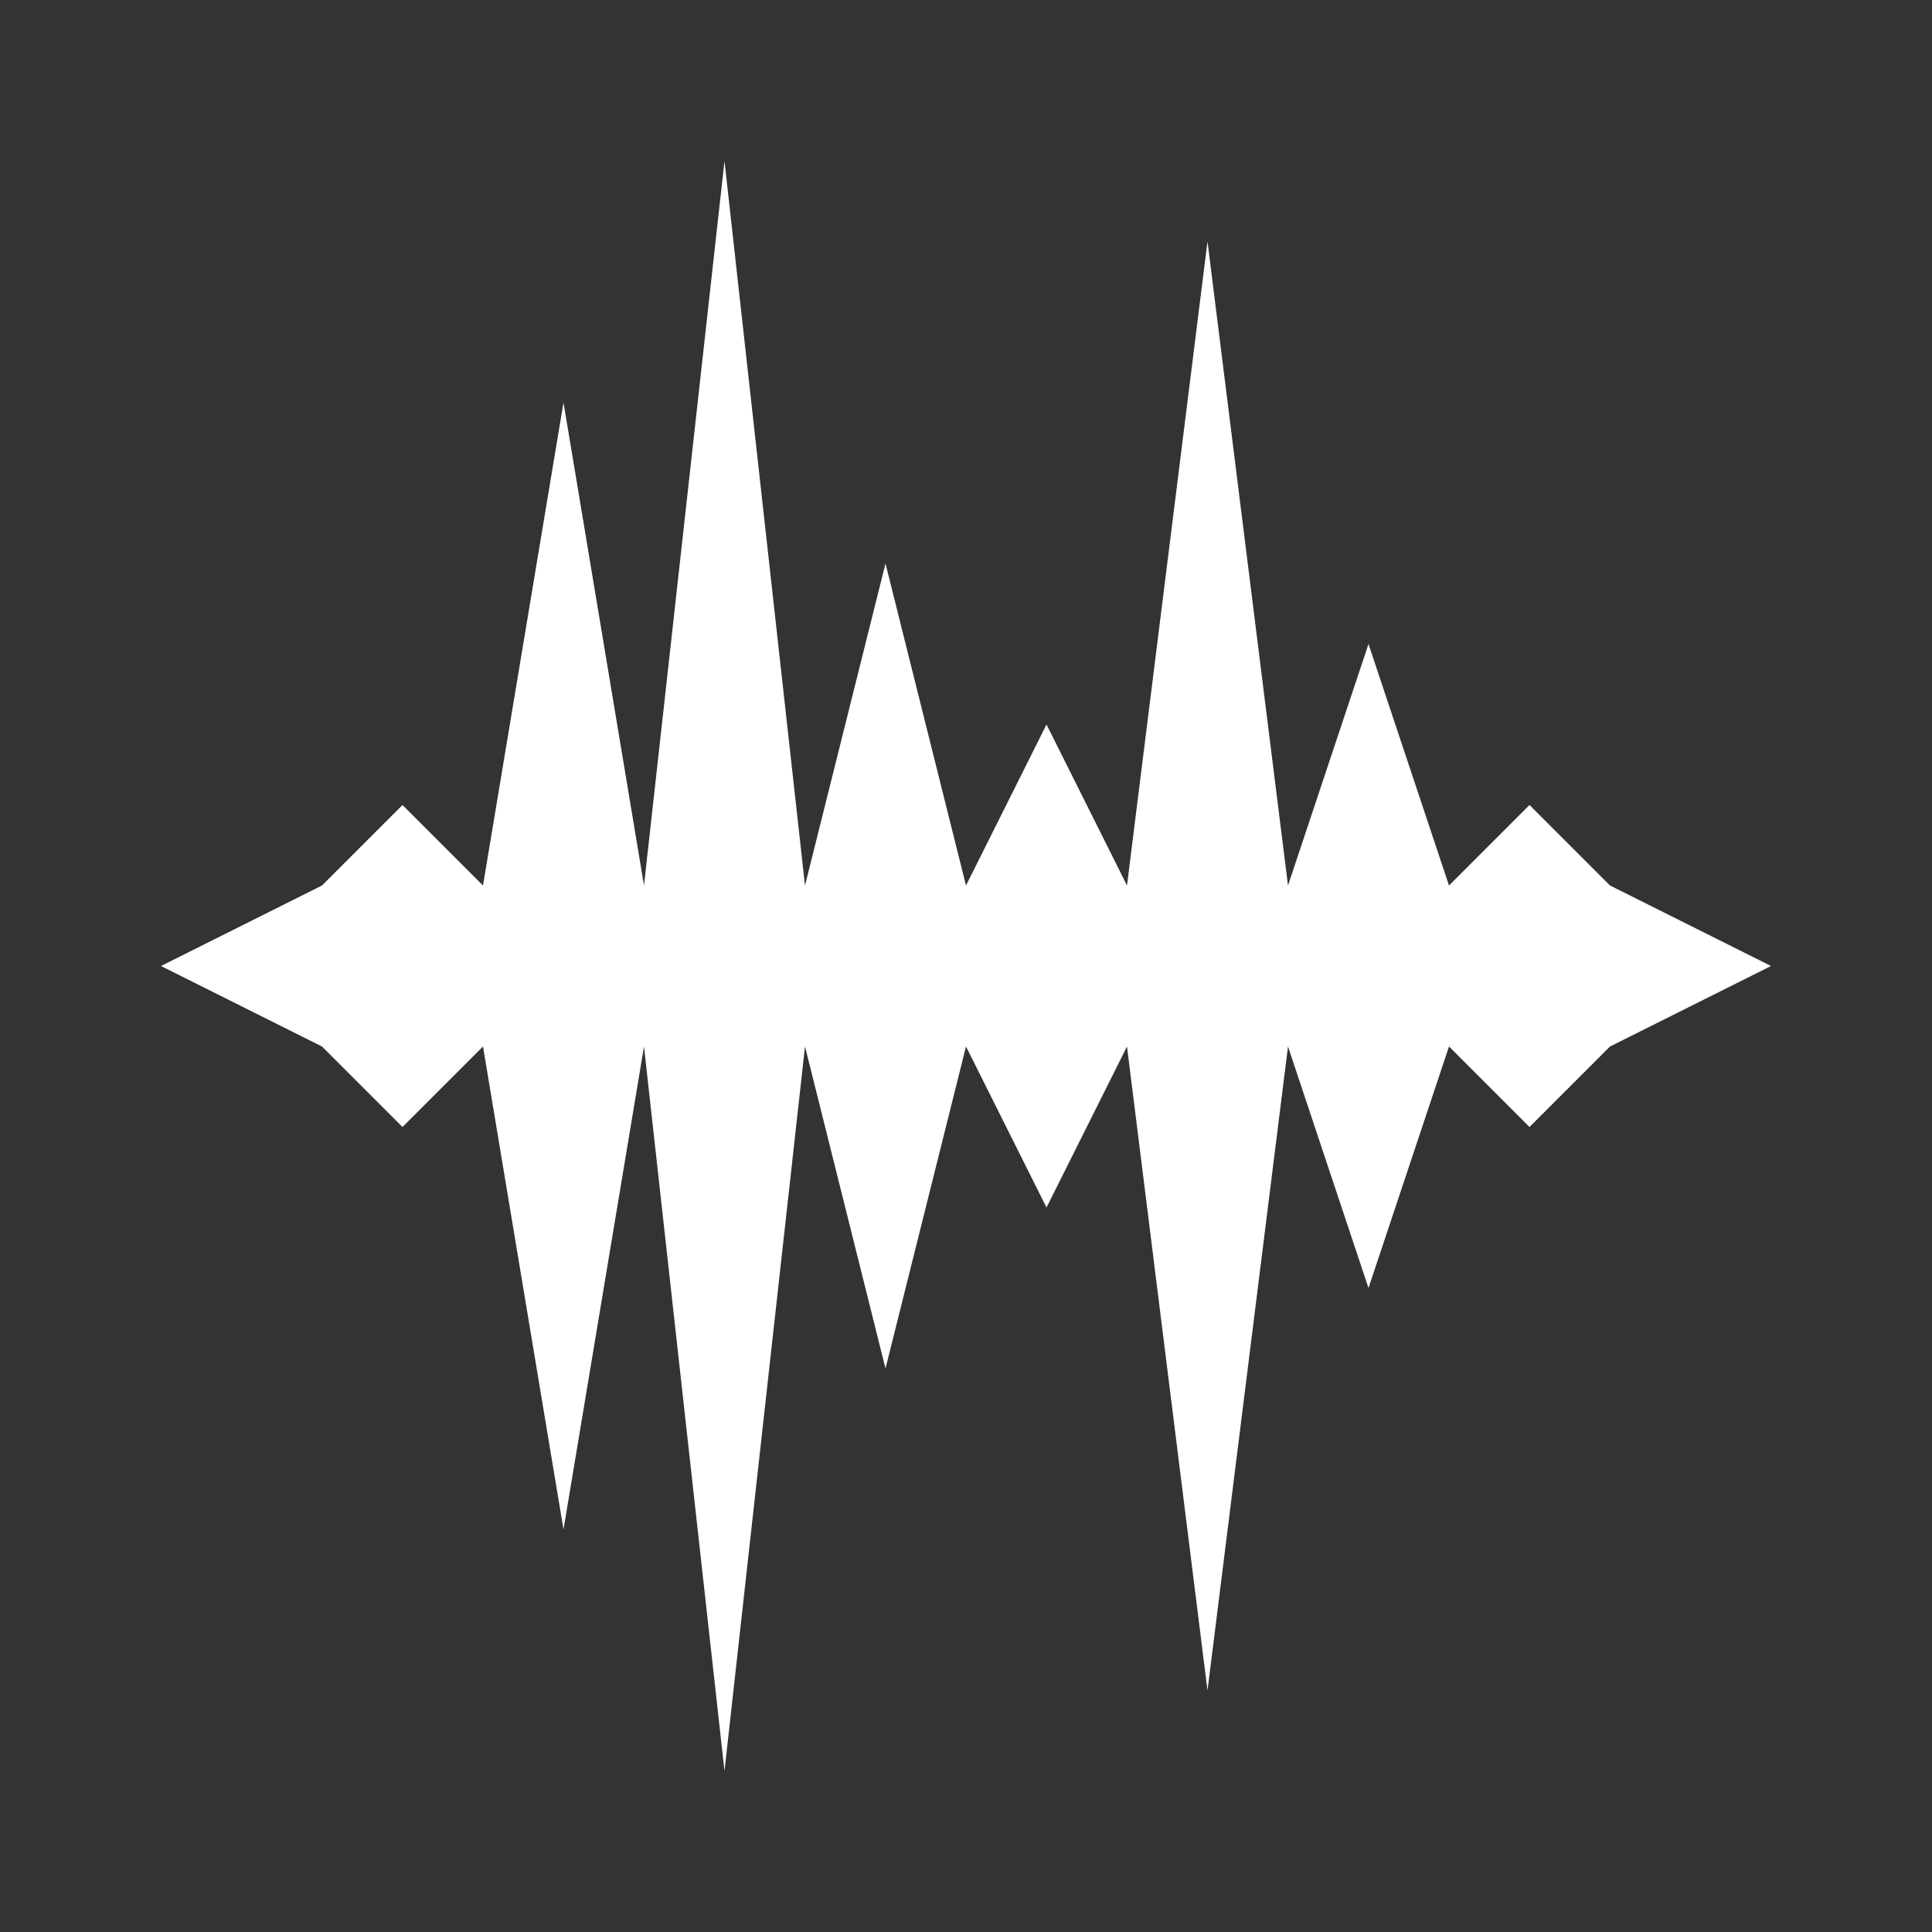 <svg xmlns="http://www.w3.org/2000/svg" fill="white" id="mdi-waveform" viewBox="0 0 24 24"><rect x="0" y="0" width="24" height="24" fill="#333333" stroke="none"/><path d="M22 12L20 13L19 14L18 13L17 16L16 13L15 21L14 13L13 15L12 13L11 17L10 13L9 22L8 13L7 19L6 13L5 14L4 13L2 12L4 11L5 10L6 11L7 5L8 11L9 2L10 11L11 7L12 11L13 9L14 11L15 3L16 11L17 8L18 11L19 10L20 11L22 12Z" /></svg>
